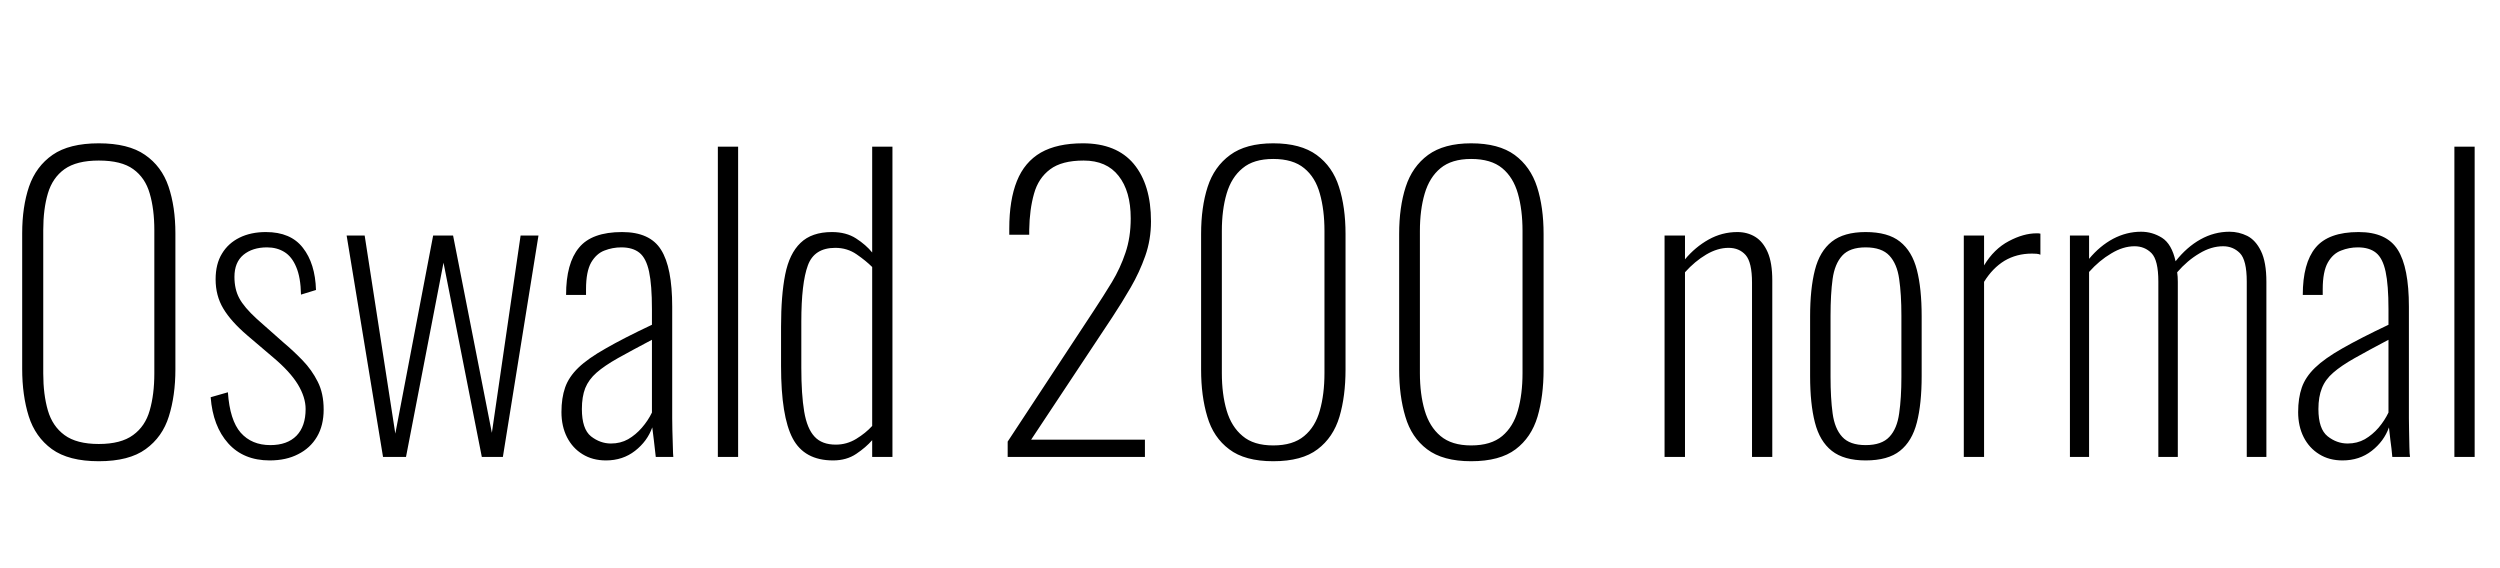 <svg xmlns="http://www.w3.org/2000/svg" xmlns:xlink="http://www.w3.org/1999/xlink" width="156.648" height="35.568"><path fill="black" d="M6.19 28.90L6.19 28.90Q4.30 28.90 3.25 28.14Q2.21 27.38 1.80 26.08Q1.39 24.77 1.39 23.11L1.39 23.11L1.39 14.62Q1.39 12.96 1.82 11.69Q2.26 10.42 3.30 9.70Q4.34 8.98 6.19 8.98L6.19 8.98Q8.04 8.98 9.08 9.70Q10.13 10.42 10.56 11.69Q10.99 12.96 10.99 14.62L10.99 14.62L10.99 23.14Q10.99 24.79 10.58 26.09Q10.18 27.38 9.13 28.14Q8.09 28.90 6.19 28.90ZM6.19 27.82L6.19 27.82Q7.58 27.82 8.34 27.26Q9.10 26.71 9.38 25.72Q9.67 24.72 9.67 23.40L9.67 23.40L9.67 14.42Q9.67 13.10 9.38 12.12Q9.10 11.14 8.35 10.60Q7.61 10.06 6.19 10.06L6.19 10.06Q4.80 10.06 4.04 10.60Q3.29 11.14 3 12.12Q2.71 13.10 2.71 14.42L2.71 14.42L2.71 23.40Q2.71 24.72 3 25.72Q3.29 26.71 4.04 27.26Q4.80 27.82 6.19 27.82ZM16.90 28.85L16.90 28.85Q15.26 28.85 14.30 27.78Q13.34 26.71 13.20 24.89L13.20 24.89L14.28 24.58Q14.40 26.33 15.08 27.11Q15.77 27.89 16.94 27.89L16.94 27.89Q18 27.89 18.58 27.30Q19.15 26.71 19.15 25.63L19.15 25.63Q19.15 24.89 18.66 24.08Q18.17 23.28 17.11 22.39L17.11 22.39L15.50 21.02Q14.47 20.14 13.99 19.33Q13.51 18.53 13.51 17.50L13.51 17.50Q13.51 16.54 13.91 15.89Q14.30 15.24 15.01 14.89Q15.72 14.54 16.66 14.54L16.66 14.54Q18.22 14.54 18.98 15.53Q19.75 16.51 19.80 18.17L19.80 18.17L18.86 18.46Q18.84 17.38 18.56 16.73Q18.29 16.08 17.82 15.79Q17.35 15.50 16.73 15.50L16.73 15.50Q15.82 15.50 15.25 15.97Q14.69 16.44 14.69 17.35L14.69 17.35Q14.69 18.12 14.99 18.68Q15.29 19.25 16.10 19.99L16.10 19.99L17.76 21.46Q18.38 21.98 18.96 22.58Q19.54 23.18 19.91 23.92Q20.28 24.65 20.28 25.66L20.28 25.66Q20.28 26.66 19.86 27.37Q19.44 28.08 18.68 28.46Q17.93 28.85 16.90 28.85ZM25.44 28.63L24 28.63L21.72 14.76L22.85 14.76L24.77 27.17L27.14 14.76L28.39 14.76L30.82 27.12L32.62 14.76L33.74 14.76L31.51 28.63L30.19 28.63L27.79 16.46L25.44 28.63ZM37.97 28.85L37.97 28.85Q37.13 28.85 36.50 28.46Q35.88 28.08 35.53 27.40Q35.18 26.71 35.18 25.82L35.18 25.82Q35.18 24.94 35.41 24.28Q35.64 23.62 36.24 23.04Q36.84 22.46 37.96 21.83Q39.07 21.19 40.85 20.35L40.85 20.35L40.85 19.37Q40.85 17.86 40.67 17.02Q40.49 16.18 40.07 15.84Q39.65 15.50 38.93 15.50L38.93 15.50Q38.38 15.50 37.87 15.70Q37.37 15.89 37.04 16.45Q36.72 17.02 36.72 18.12L36.72 18.12L36.72 18.48L35.47 18.48Q35.47 16.49 36.28 15.52Q37.08 14.54 38.98 14.54L38.98 14.54Q40.73 14.54 41.42 15.65Q42.12 16.75 42.12 19.22L42.12 19.22L42.12 26.21Q42.12 26.40 42.13 26.94Q42.14 27.48 42.16 27.98Q42.17 28.49 42.19 28.63L42.19 28.63L41.09 28.63Q41.04 28.13 40.97 27.58Q40.90 27.02 40.87 26.78L40.87 26.78Q40.56 27.65 39.79 28.25Q39.02 28.85 37.97 28.85ZM38.28 27.79L38.28 27.79Q38.88 27.79 39.36 27.52Q39.84 27.24 40.22 26.80Q40.61 26.35 40.85 25.85L40.85 25.85L40.85 21.29Q39.58 21.96 38.72 22.44Q37.87 22.92 37.38 23.35Q36.89 23.78 36.67 24.32Q36.46 24.86 36.46 25.63L36.46 25.63Q36.46 26.88 37.03 27.34Q37.61 27.79 38.28 27.79ZM46.25 28.63L44.98 28.63L44.98 9.19L46.25 9.19L46.25 28.63ZM52.20 28.85L52.20 28.85Q50.40 28.85 49.67 27.47Q48.94 26.09 48.94 22.94L48.94 22.94L48.94 20.47Q48.94 18.50 49.20 17.20Q49.46 15.89 50.16 15.22Q50.86 14.54 52.13 14.54L52.13 14.54Q53.02 14.54 53.64 14.94Q54.26 15.34 54.65 15.82L54.65 15.82L54.65 9.19L55.92 9.19L55.92 28.63L54.65 28.63L54.65 27.58Q54.26 28.03 53.65 28.44Q53.04 28.85 52.20 28.85ZM52.37 27.86L52.37 27.86Q53.06 27.86 53.65 27.50Q54.24 27.14 54.65 26.69L54.65 26.69L54.65 16.73Q54.26 16.34 53.68 15.94Q53.09 15.53 52.34 15.53L52.34 15.53Q51.02 15.53 50.62 16.63Q50.21 17.74 50.21 20.16L50.21 20.16L50.21 23.04Q50.21 24.72 50.39 25.79Q50.57 26.86 51.04 27.36Q51.50 27.86 52.37 27.86ZM71.74 28.63L63.14 28.63L63.14 27.67L68.54 19.46Q69.14 18.55 69.67 17.68Q70.20 16.80 70.52 15.84Q70.85 14.88 70.85 13.68L70.85 13.68Q70.85 11.98 70.09 11.02Q69.34 10.06 67.90 10.06L67.90 10.06Q66.53 10.06 65.80 10.61Q65.06 11.16 64.79 12.14Q64.51 13.13 64.49 14.40L64.49 14.40L64.49 14.71L63.24 14.71L63.24 14.33Q63.24 12.53 63.72 11.34Q64.20 10.15 65.22 9.56Q66.24 8.98 67.85 8.98L67.85 8.98Q69.96 8.98 71.04 10.27Q72.12 11.57 72.12 13.87L72.12 13.87Q72.12 15.02 71.76 16.04Q71.40 17.06 70.85 18.01Q70.30 18.96 69.70 19.87L69.70 19.87L64.61 27.55L71.74 27.55L71.74 28.63ZM79.78 28.90L79.78 28.90Q78 28.90 77.02 28.15Q76.03 27.41 75.65 26.11Q75.26 24.82 75.26 23.16L75.26 23.16L75.26 14.66Q75.26 12.98 75.67 11.71Q76.08 10.44 77.08 9.71Q78.07 8.98 79.78 8.98L79.78 8.98Q81.50 8.98 82.50 9.71Q83.50 10.44 83.90 11.71Q84.31 12.98 84.31 14.66L84.31 14.66L84.31 23.16Q84.31 24.82 83.93 26.11Q83.54 27.41 82.56 28.15Q81.58 28.90 79.78 28.90ZM79.78 27.91L79.78 27.91Q81.02 27.91 81.72 27.32Q82.42 26.74 82.70 25.72Q82.99 24.70 82.99 23.38L82.99 23.38L82.99 14.47Q82.99 13.15 82.70 12.13Q82.42 11.11 81.72 10.54Q81.02 9.96 79.78 9.96L79.78 9.96Q78.55 9.96 77.86 10.54Q77.16 11.11 76.86 12.13Q76.56 13.15 76.56 14.47L76.56 14.47L76.56 23.38Q76.56 24.70 76.86 25.72Q77.16 26.74 77.86 27.32Q78.55 27.91 79.78 27.91ZM92.18 28.90L92.18 28.90Q90.41 28.90 89.42 28.15Q88.44 27.41 88.06 26.11Q87.67 24.82 87.67 23.16L87.67 23.16L87.67 14.66Q87.67 12.98 88.08 11.71Q88.49 10.44 89.48 9.71Q90.48 8.98 92.18 8.98L92.18 8.98Q93.91 8.98 94.91 9.71Q95.90 10.44 96.31 11.71Q96.72 12.98 96.72 14.66L96.72 14.66L96.72 23.16Q96.72 24.82 96.34 26.11Q95.95 27.41 94.97 28.15Q93.98 28.90 92.18 28.90ZM92.18 27.91L92.18 27.91Q93.43 27.91 94.13 27.32Q94.82 26.74 95.11 25.72Q95.40 24.70 95.40 23.38L95.40 23.38L95.40 14.47Q95.40 13.15 95.11 12.13Q94.82 11.11 94.13 10.54Q93.43 9.96 92.18 9.96L92.18 9.96Q90.96 9.96 90.26 10.54Q89.57 11.11 89.27 12.13Q88.97 13.15 88.97 14.47L88.97 14.47L88.97 23.38Q88.97 24.70 89.27 25.72Q89.57 26.74 90.26 27.32Q90.96 27.91 92.18 27.91ZM105.58 28.63L104.30 28.63L104.30 14.76L105.58 14.76L105.58 16.25Q106.22 15.48 107.06 15.01Q107.90 14.54 108.86 14.54L108.86 14.54Q109.49 14.54 109.98 14.84Q110.47 15.14 110.76 15.80Q111.05 16.46 111.05 17.57L111.05 17.57L111.05 28.63L109.78 28.63L109.78 17.71Q109.78 16.44 109.38 15.98Q108.98 15.53 108.31 15.53L108.31 15.53Q107.62 15.53 106.91 15.95Q106.20 16.37 105.58 17.06L105.58 17.06L105.58 28.63ZM116.90 28.85L116.90 28.85Q115.54 28.85 114.78 28.25Q114.02 27.65 113.72 26.47Q113.42 25.30 113.42 23.57L113.42 23.57L113.42 19.82Q113.42 18.10 113.72 16.92Q114.02 15.74 114.78 15.14Q115.54 14.54 116.90 14.54L116.90 14.54Q118.30 14.54 119.05 15.14Q119.81 15.74 120.11 16.91Q120.41 18.07 120.41 19.82L120.41 19.82L120.41 23.57Q120.41 25.30 120.11 26.47Q119.81 27.65 119.05 28.25Q118.30 28.85 116.90 28.85ZM116.90 27.89L116.90 27.89Q117.91 27.89 118.39 27.37Q118.87 26.86 119.00 25.90Q119.14 24.94 119.14 23.62L119.14 23.62L119.14 19.78Q119.14 18.43 119.00 17.48Q118.87 16.54 118.39 16.02Q117.91 15.50 116.90 15.50L116.90 15.50Q115.90 15.50 115.43 16.02Q114.96 16.54 114.83 17.48Q114.70 18.43 114.70 19.78L114.70 19.78L114.70 23.62Q114.70 24.94 114.83 25.90Q114.96 26.86 115.43 27.37Q115.90 27.89 116.90 27.89ZM124.32 28.63L123.05 28.63L123.05 14.76L124.32 14.76L124.32 16.63Q124.94 15.60 125.87 15.11Q126.79 14.62 127.61 14.62L127.61 14.62Q127.66 14.62 127.72 14.62Q127.78 14.62 127.85 14.64L127.85 14.64L127.85 15.96Q127.75 15.91 127.60 15.90Q127.44 15.89 127.32 15.89L127.32 15.89Q126.36 15.89 125.60 16.34Q124.85 16.80 124.32 17.66L124.32 17.66L124.32 28.63ZM130.90 28.63L129.70 28.63L129.70 14.76L130.90 14.76L130.90 16.22Q131.57 15.41 132.41 14.96Q133.25 14.52 134.16 14.52L134.16 14.52Q134.86 14.52 135.47 14.90Q136.08 15.29 136.32 16.37L136.32 16.37Q137.02 15.48 137.88 15.00Q138.74 14.52 139.70 14.52L139.70 14.52Q140.28 14.52 140.81 14.78Q141.34 15.05 141.67 15.73Q142.01 16.42 142.01 17.66L142.01 17.66L142.01 28.63L140.78 28.63L140.78 17.64Q140.78 16.30 140.35 15.86Q139.92 15.43 139.30 15.43L139.30 15.43Q138.55 15.43 137.81 15.88Q137.06 16.32 136.42 17.06L136.42 17.06Q136.44 17.18 136.45 17.34Q136.46 17.50 136.46 17.66L136.46 17.66L136.46 28.63L135.24 28.63L135.24 17.64Q135.24 16.30 134.81 15.86Q134.38 15.43 133.75 15.43L133.75 15.43Q133.03 15.43 132.29 15.88Q131.54 16.32 130.90 17.04L130.90 17.04L130.90 28.63ZM146.78 28.85L146.78 28.85Q145.94 28.85 145.32 28.46Q144.70 28.08 144.35 27.40Q144 26.71 144 25.82L144 25.82Q144 24.94 144.23 24.28Q144.46 23.62 145.06 23.04Q145.66 22.46 146.77 21.83Q147.89 21.19 149.66 20.35L149.66 20.35L149.66 19.37Q149.66 17.86 149.48 17.02Q149.30 16.18 148.88 15.84Q148.46 15.50 147.74 15.50L147.74 15.50Q147.19 15.50 146.69 15.70Q146.18 15.89 145.86 16.45Q145.54 17.02 145.54 18.12L145.54 18.12L145.54 18.48L144.29 18.48Q144.29 16.49 145.09 15.52Q145.90 14.54 147.79 14.54L147.79 14.54Q149.54 14.54 150.24 15.65Q150.94 16.75 150.94 19.22L150.94 19.22L150.94 26.21Q150.94 26.40 150.95 26.94Q150.96 27.48 150.97 27.98Q150.98 28.49 151.01 28.63L151.01 28.63L149.90 28.63Q149.86 28.13 149.78 27.58Q149.71 27.02 149.69 26.78L149.69 26.78Q149.38 27.65 148.61 28.25Q147.84 28.85 146.78 28.85ZM147.10 27.79L147.10 27.79Q147.70 27.79 148.18 27.52Q148.66 27.24 149.04 26.80Q149.42 26.35 149.66 25.85L149.66 25.85L149.66 21.29Q148.39 21.96 147.54 22.44Q146.69 22.92 146.20 23.35Q145.70 23.78 145.49 24.32Q145.27 24.86 145.27 25.63L145.27 25.63Q145.27 26.88 145.85 27.34Q146.42 27.79 147.10 27.79ZM155.06 28.63L153.79 28.63L153.79 9.19L155.06 9.19L155.06 28.63Z"/></svg>
